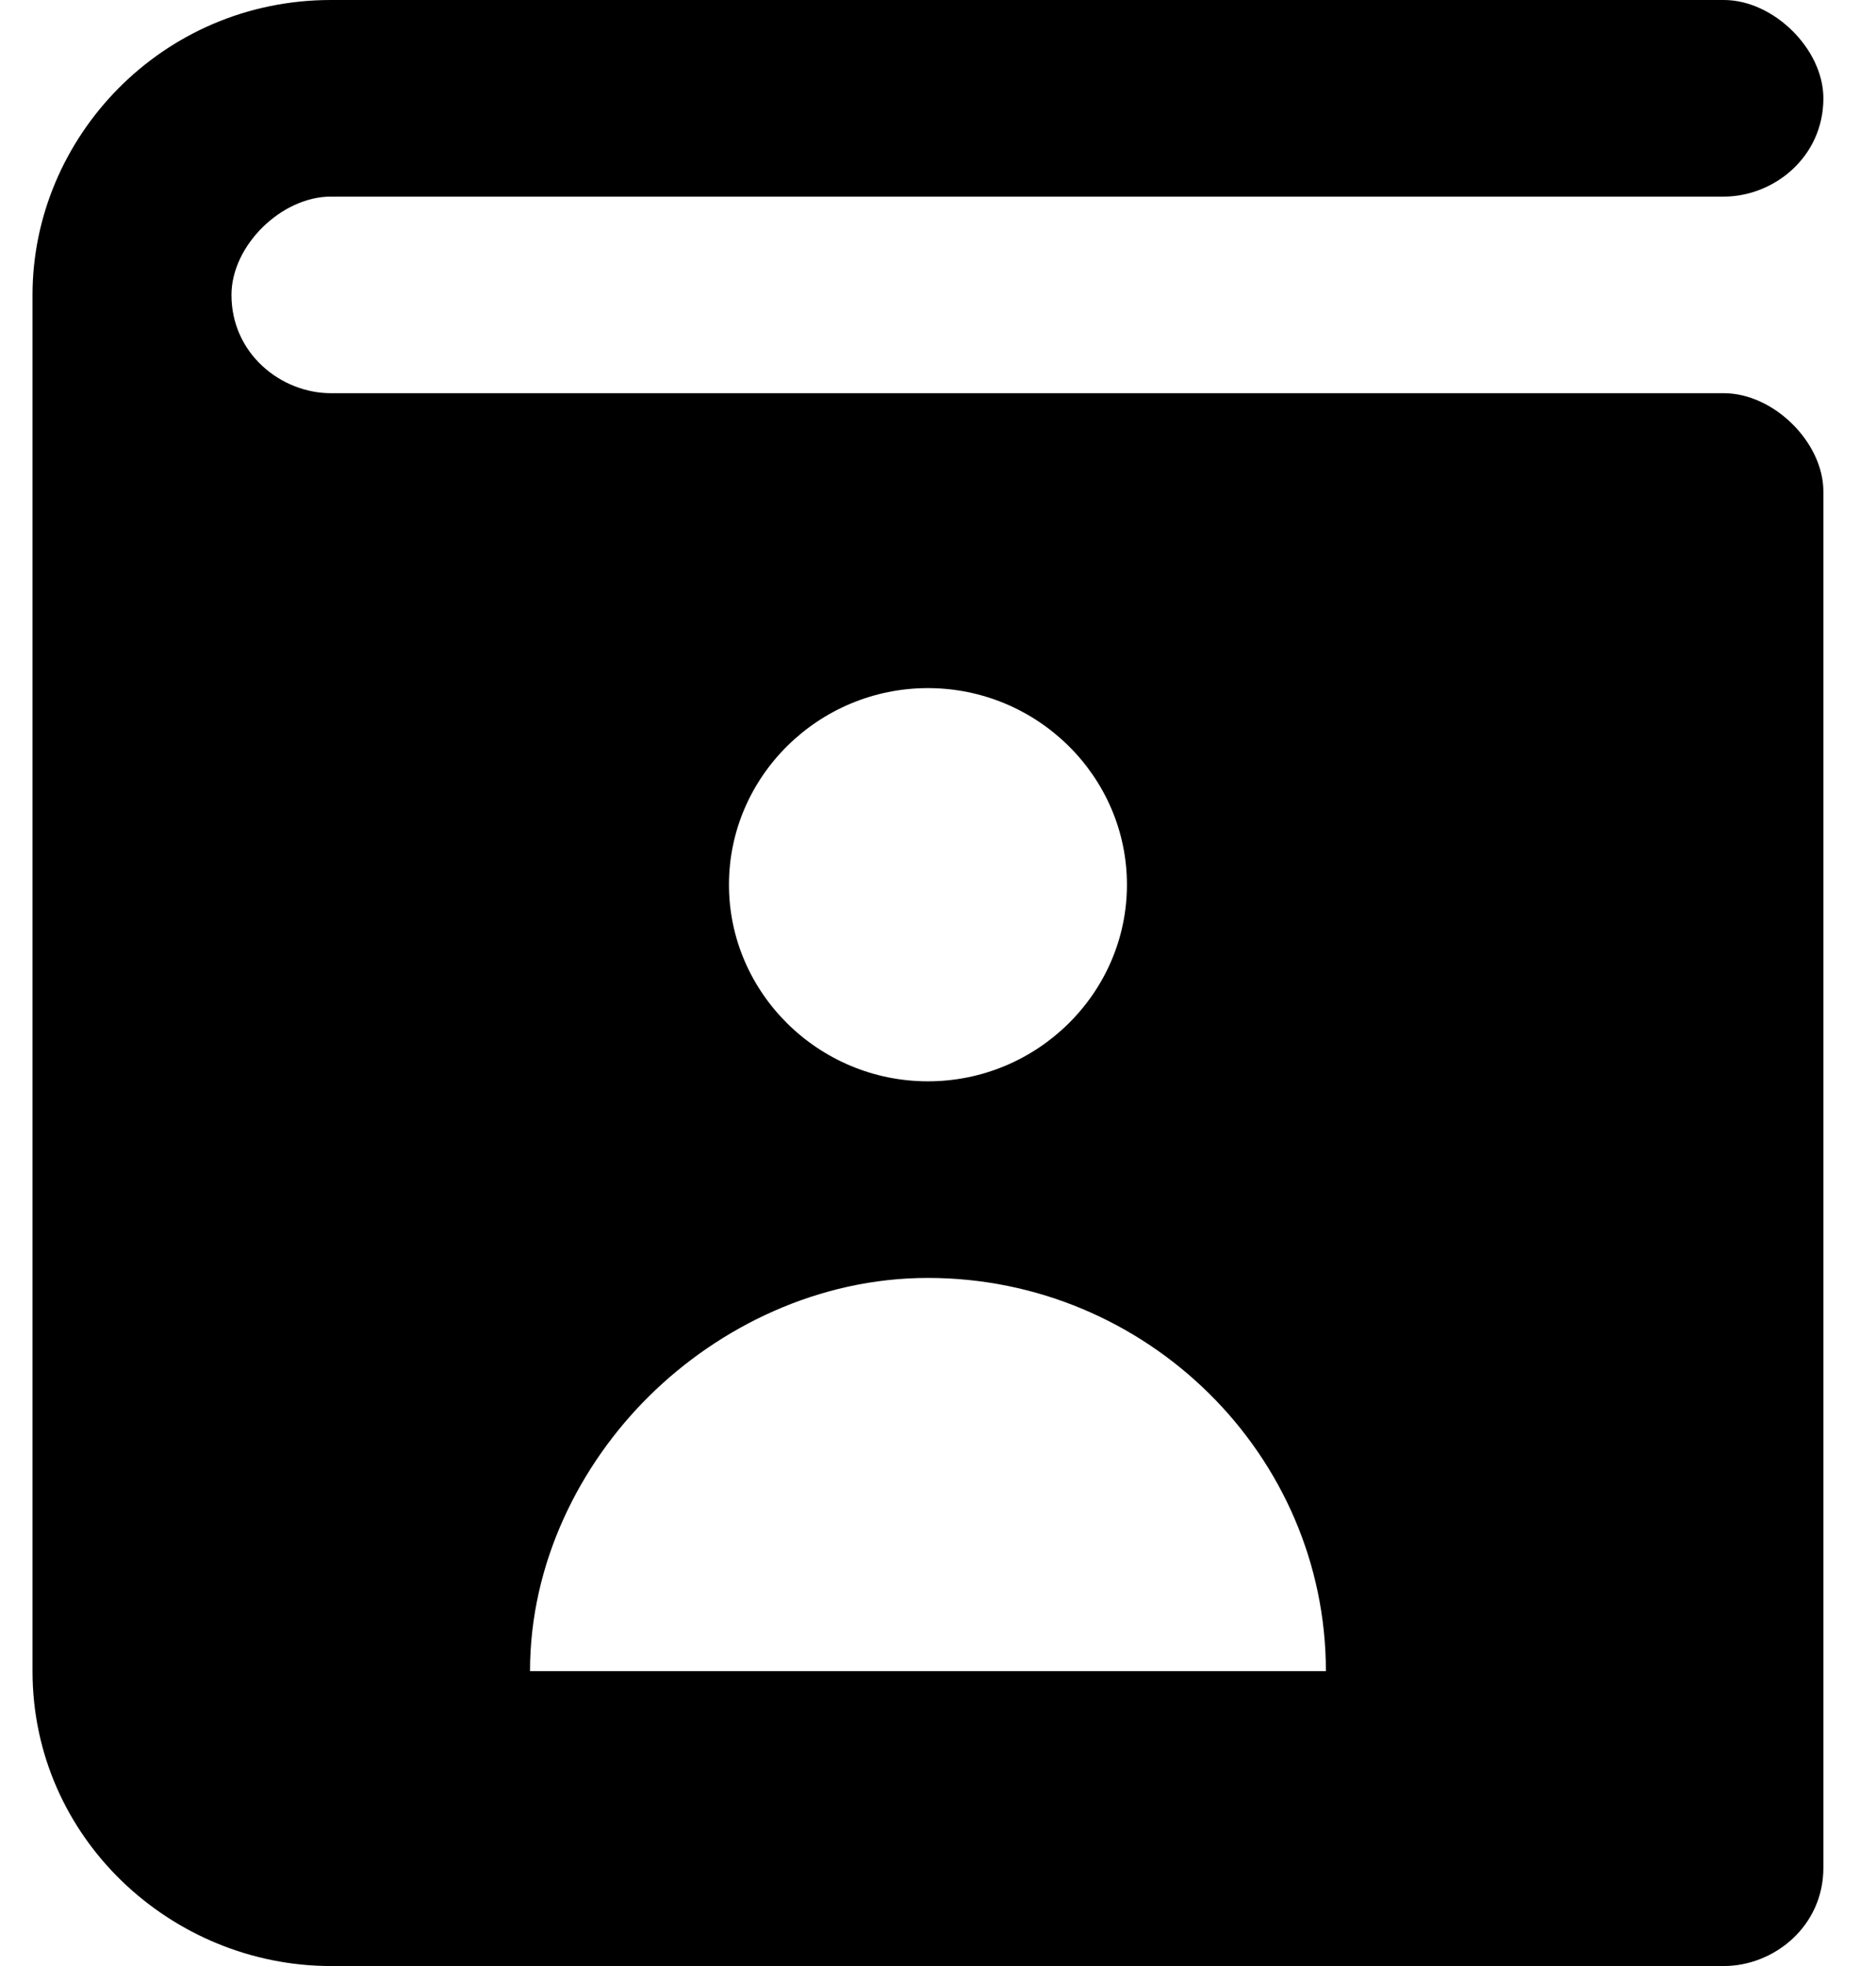 <svg width="21" height="22" viewBox="0 0 21 22" fill="none" xmlns="http://www.w3.org/2000/svg">
<path d="M19.297 4.4H3.705C3.148 4.4 2.591 3.96 2.591 3.3C2.591 2.75 3.148 2.2 3.705 2.2H19.297C19.854 2.2 20.411 1.76 20.411 1.1C20.411 0.55 19.854 0 19.297 0H3.705C1.812 0 0.364 1.54 0.364 3.3V18.7C0.364 20.57 1.923 22 3.705 22H19.297C19.854 22 20.411 21.56 20.411 20.9V5.5C20.411 4.95 19.854 4.4 19.297 4.4ZM10.387 7.7C11.613 7.7 12.615 8.69 12.615 9.9C12.615 11.11 11.613 12.1 10.387 12.1C9.162 12.1 8.16 11.11 8.16 9.9C8.16 8.69 9.162 7.7 10.387 7.7ZM5.933 18.7C5.933 17.49 6.489 16.39 7.269 15.62C8.049 14.85 9.162 14.3 10.387 14.3C12.838 14.3 14.842 16.28 14.842 18.7H5.933Z" fill="black"/>
</svg>
